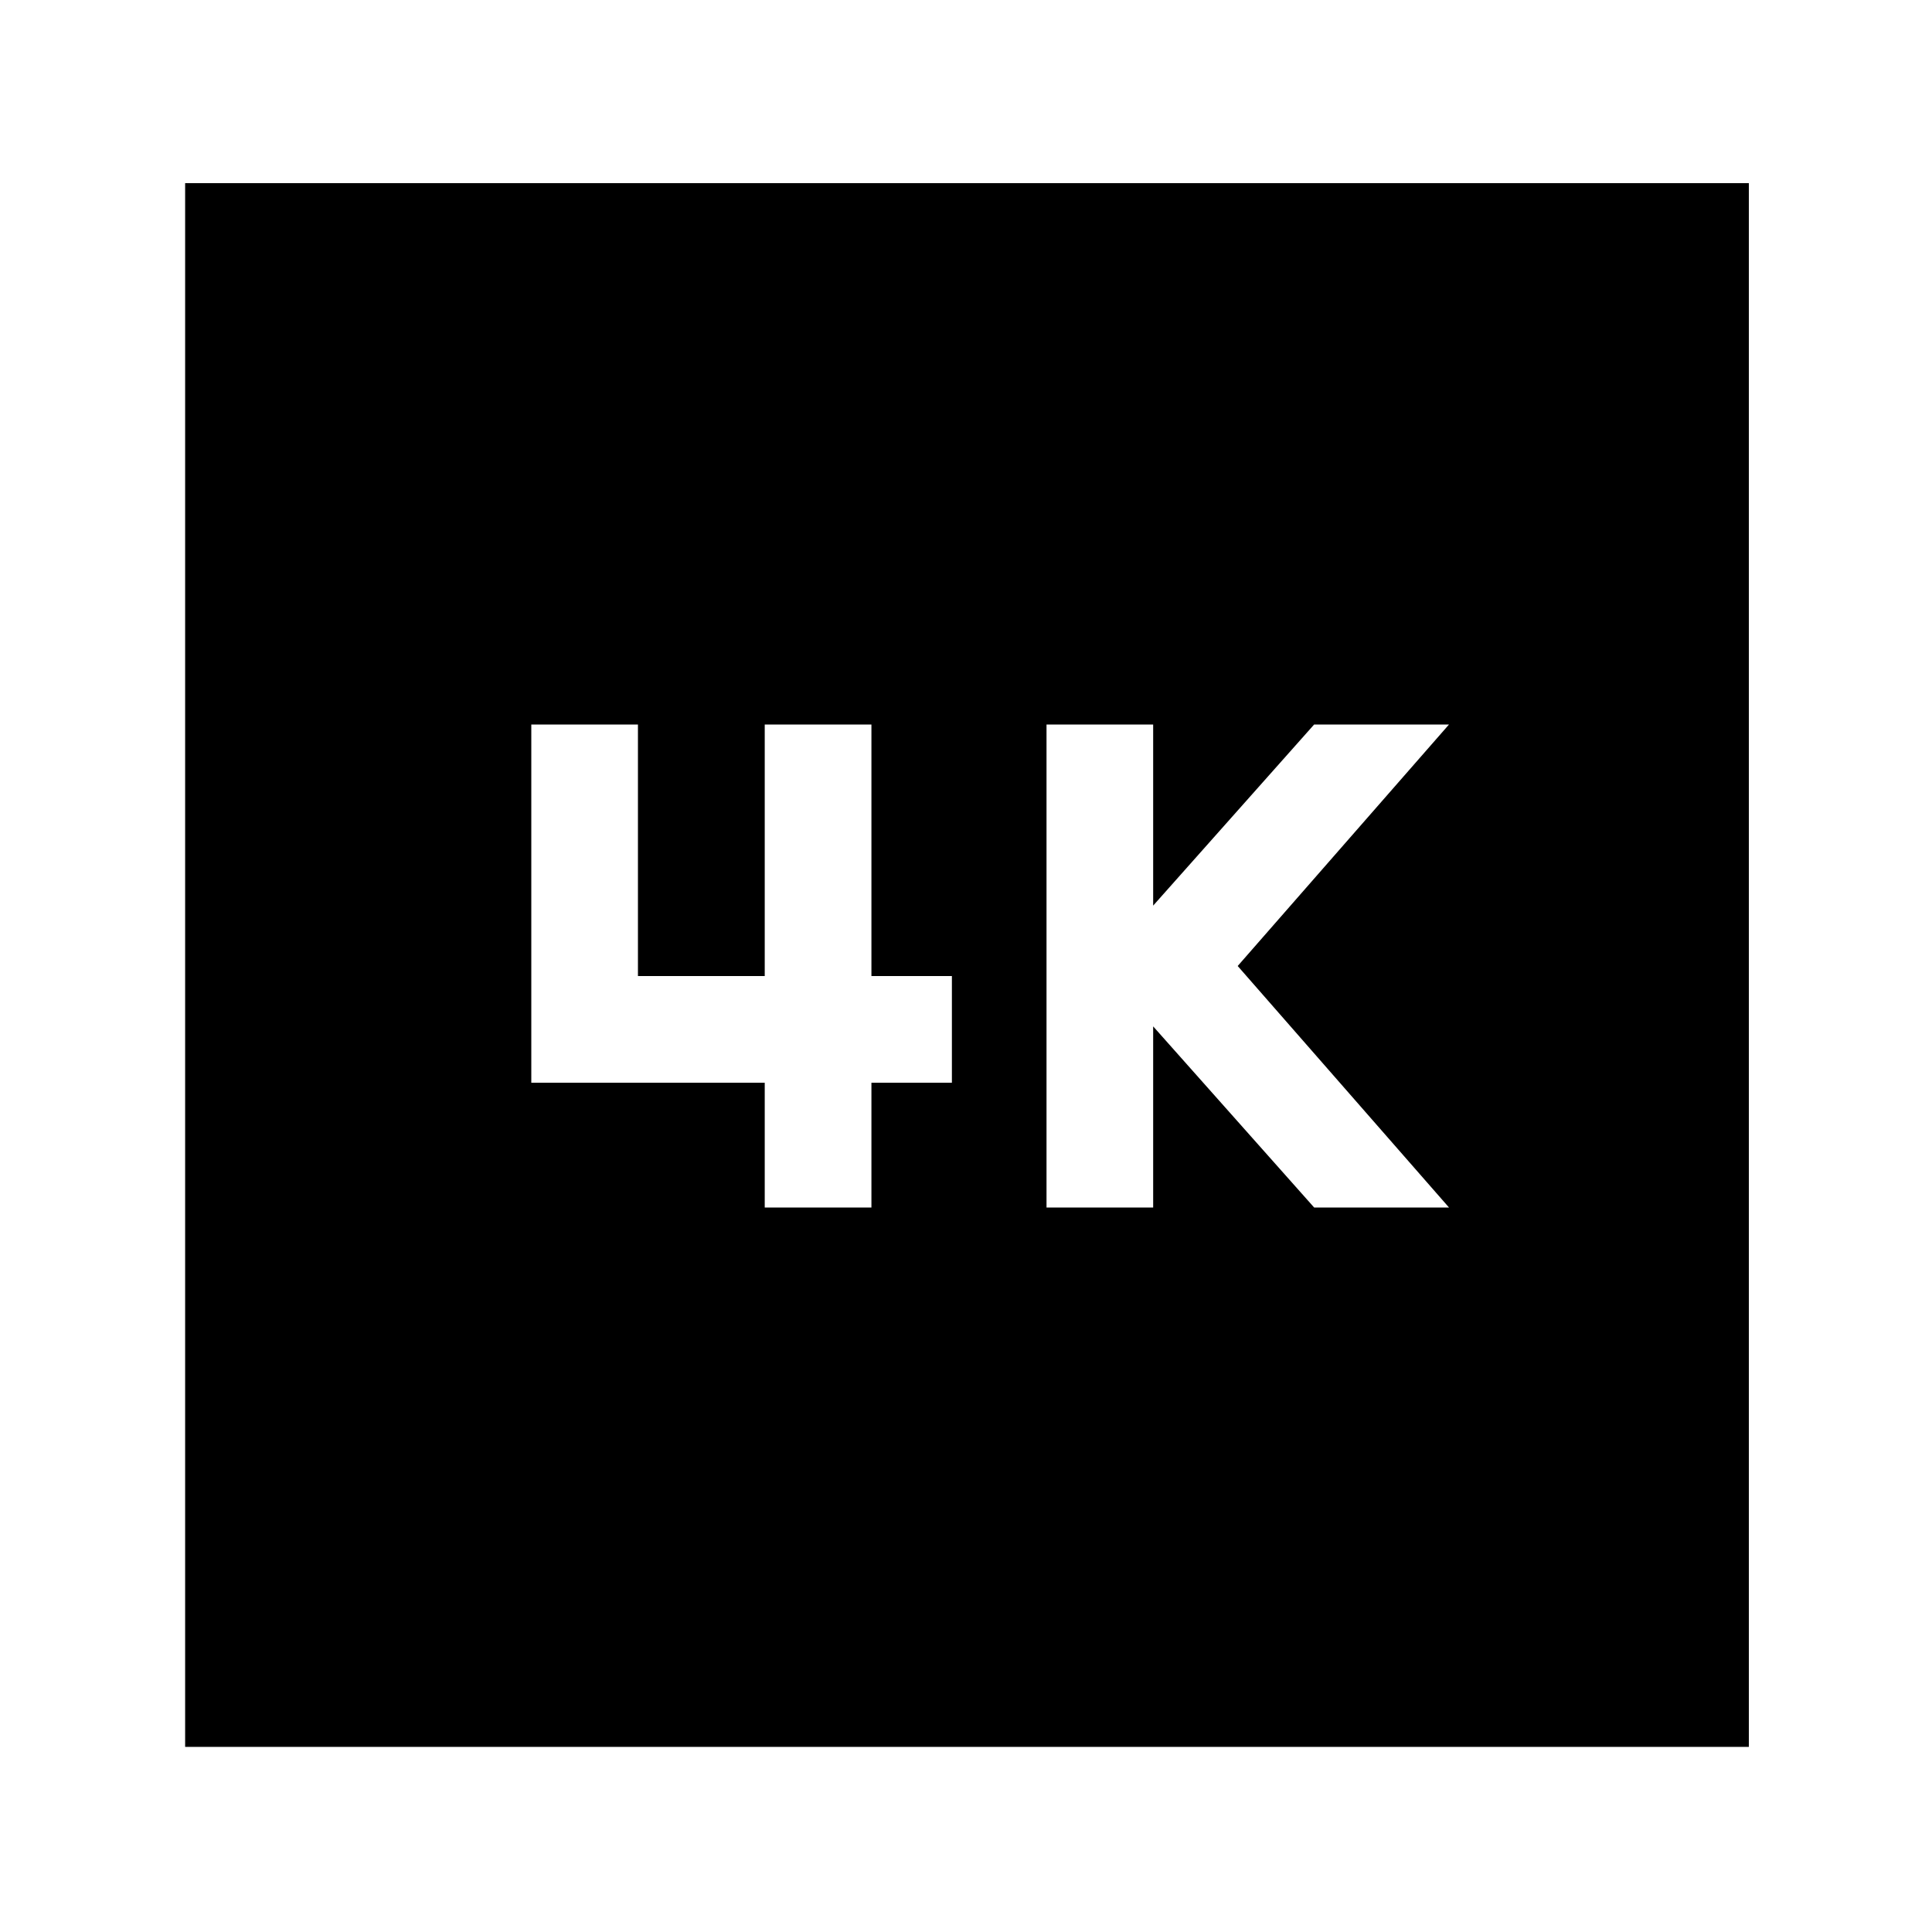 <svg xmlns="http://www.w3.org/2000/svg" height="40" width="40"><path d="M21.667 25H23.875V21.25L27.208 25H30L25.625 20L30 15H27.208L23.875 18.75V15H21.667ZM11 22.417H15.833V25H18.042V22.417H19.708V20.208H18.042V15H15.833V20.208H13.208V15H11ZM3.833 36.167V3.792H36.208V36.167Z"/></svg>